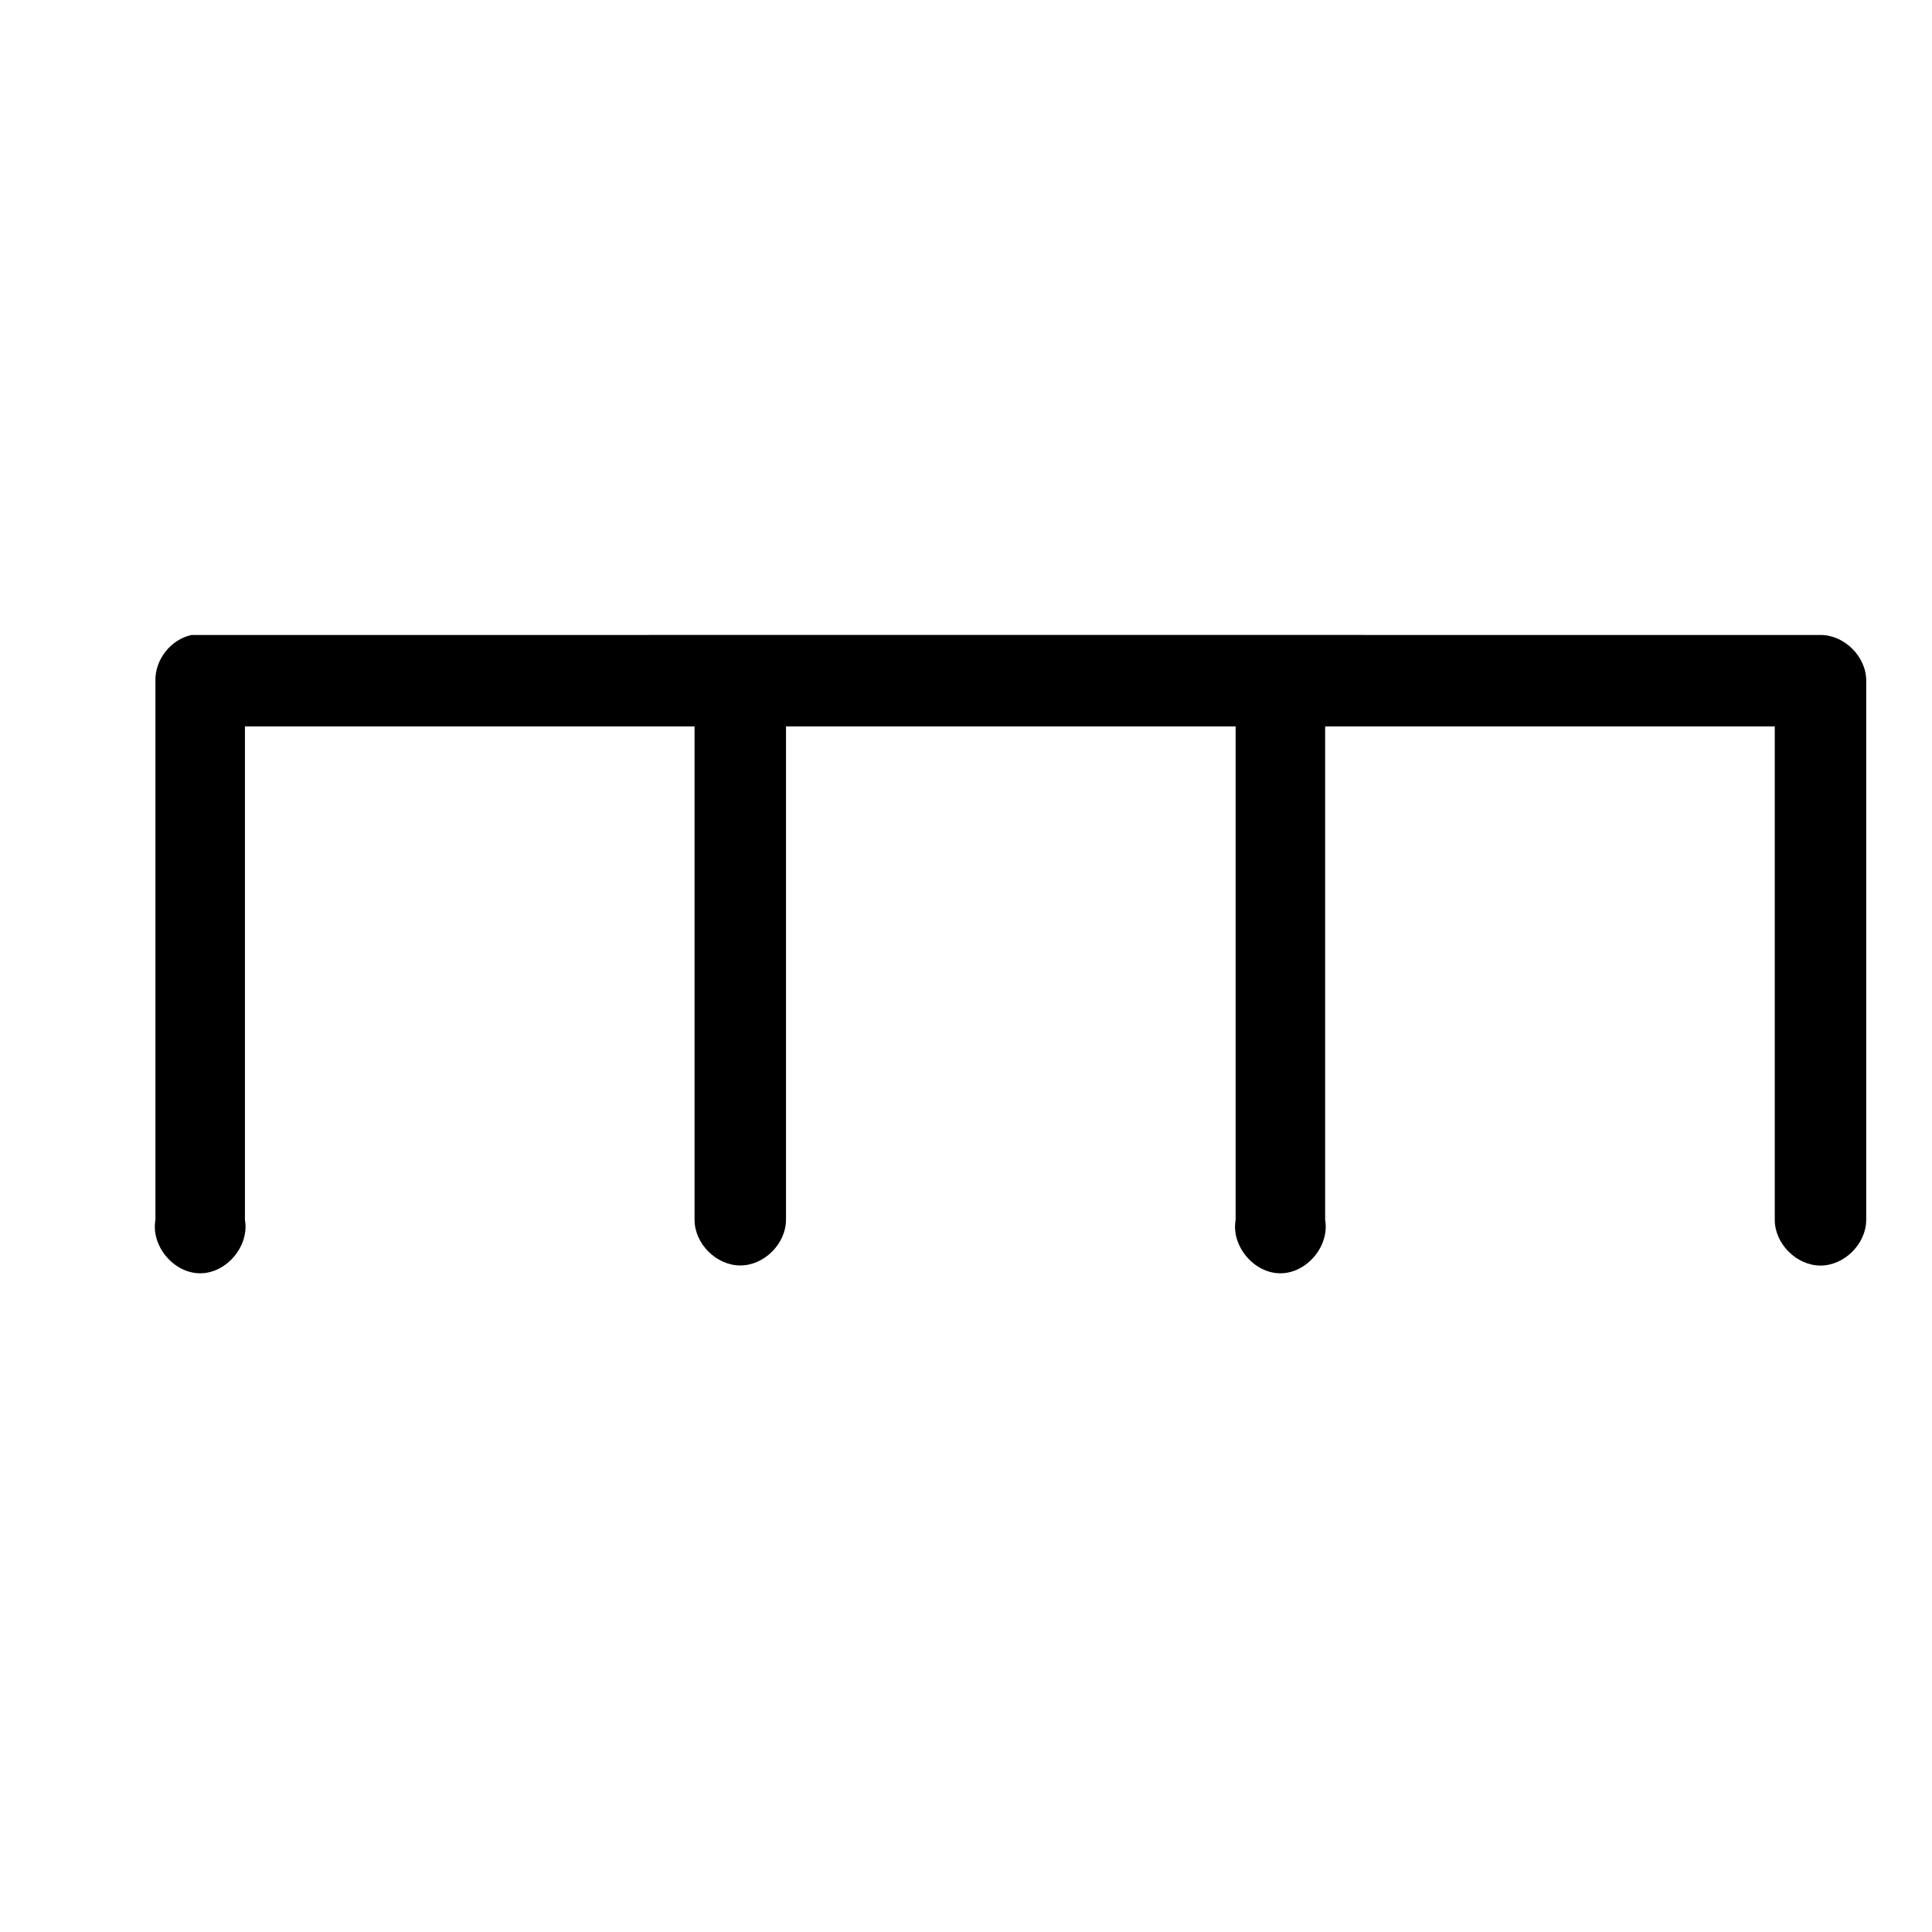 <svg xmlns='http://www.w3.org/2000/svg' width='180' height='180' viewBox='0 0 18 18'>
  <path d='m 1.785,1040.278 c -0.192,0.04 -0.342,0.229 -0.337,0.426 l 0,5.023 c -0.043,0.243 0.17,0.498 0.417,0.498 0.247,0 0.46,-0.255 0.417,-0.498 l 0,-4.597 4.189,0 0,4.597 c 5.1e-4,0.223 0.203,0.425 0.426,0.425 0.223,0 0.425,-0.202 0.426,-0.425 l 0,-4.597 4.189,0 0,4.597 c -0.043,0.243 0.17,0.498 0.417,0.498 0.247,0 0.46,-0.255 0.417,-0.498 l 0,-4.597 4.189,0 0,4.597 c 0,0.223 0.203,0.426 0.426,0.426 0.223,0 0.426,-0.203 0.426,-0.426 l 0,-5.023 c 10e-4,-0.223 -0.203,-0.427 -0.426,-0.426 -5.058,-10e-4 -10.117,0 -15.175,0 z' style='fill:#000000;fill-opacity:1;stroke:none' transform='translate(0,-1034.362)' />
</svg>